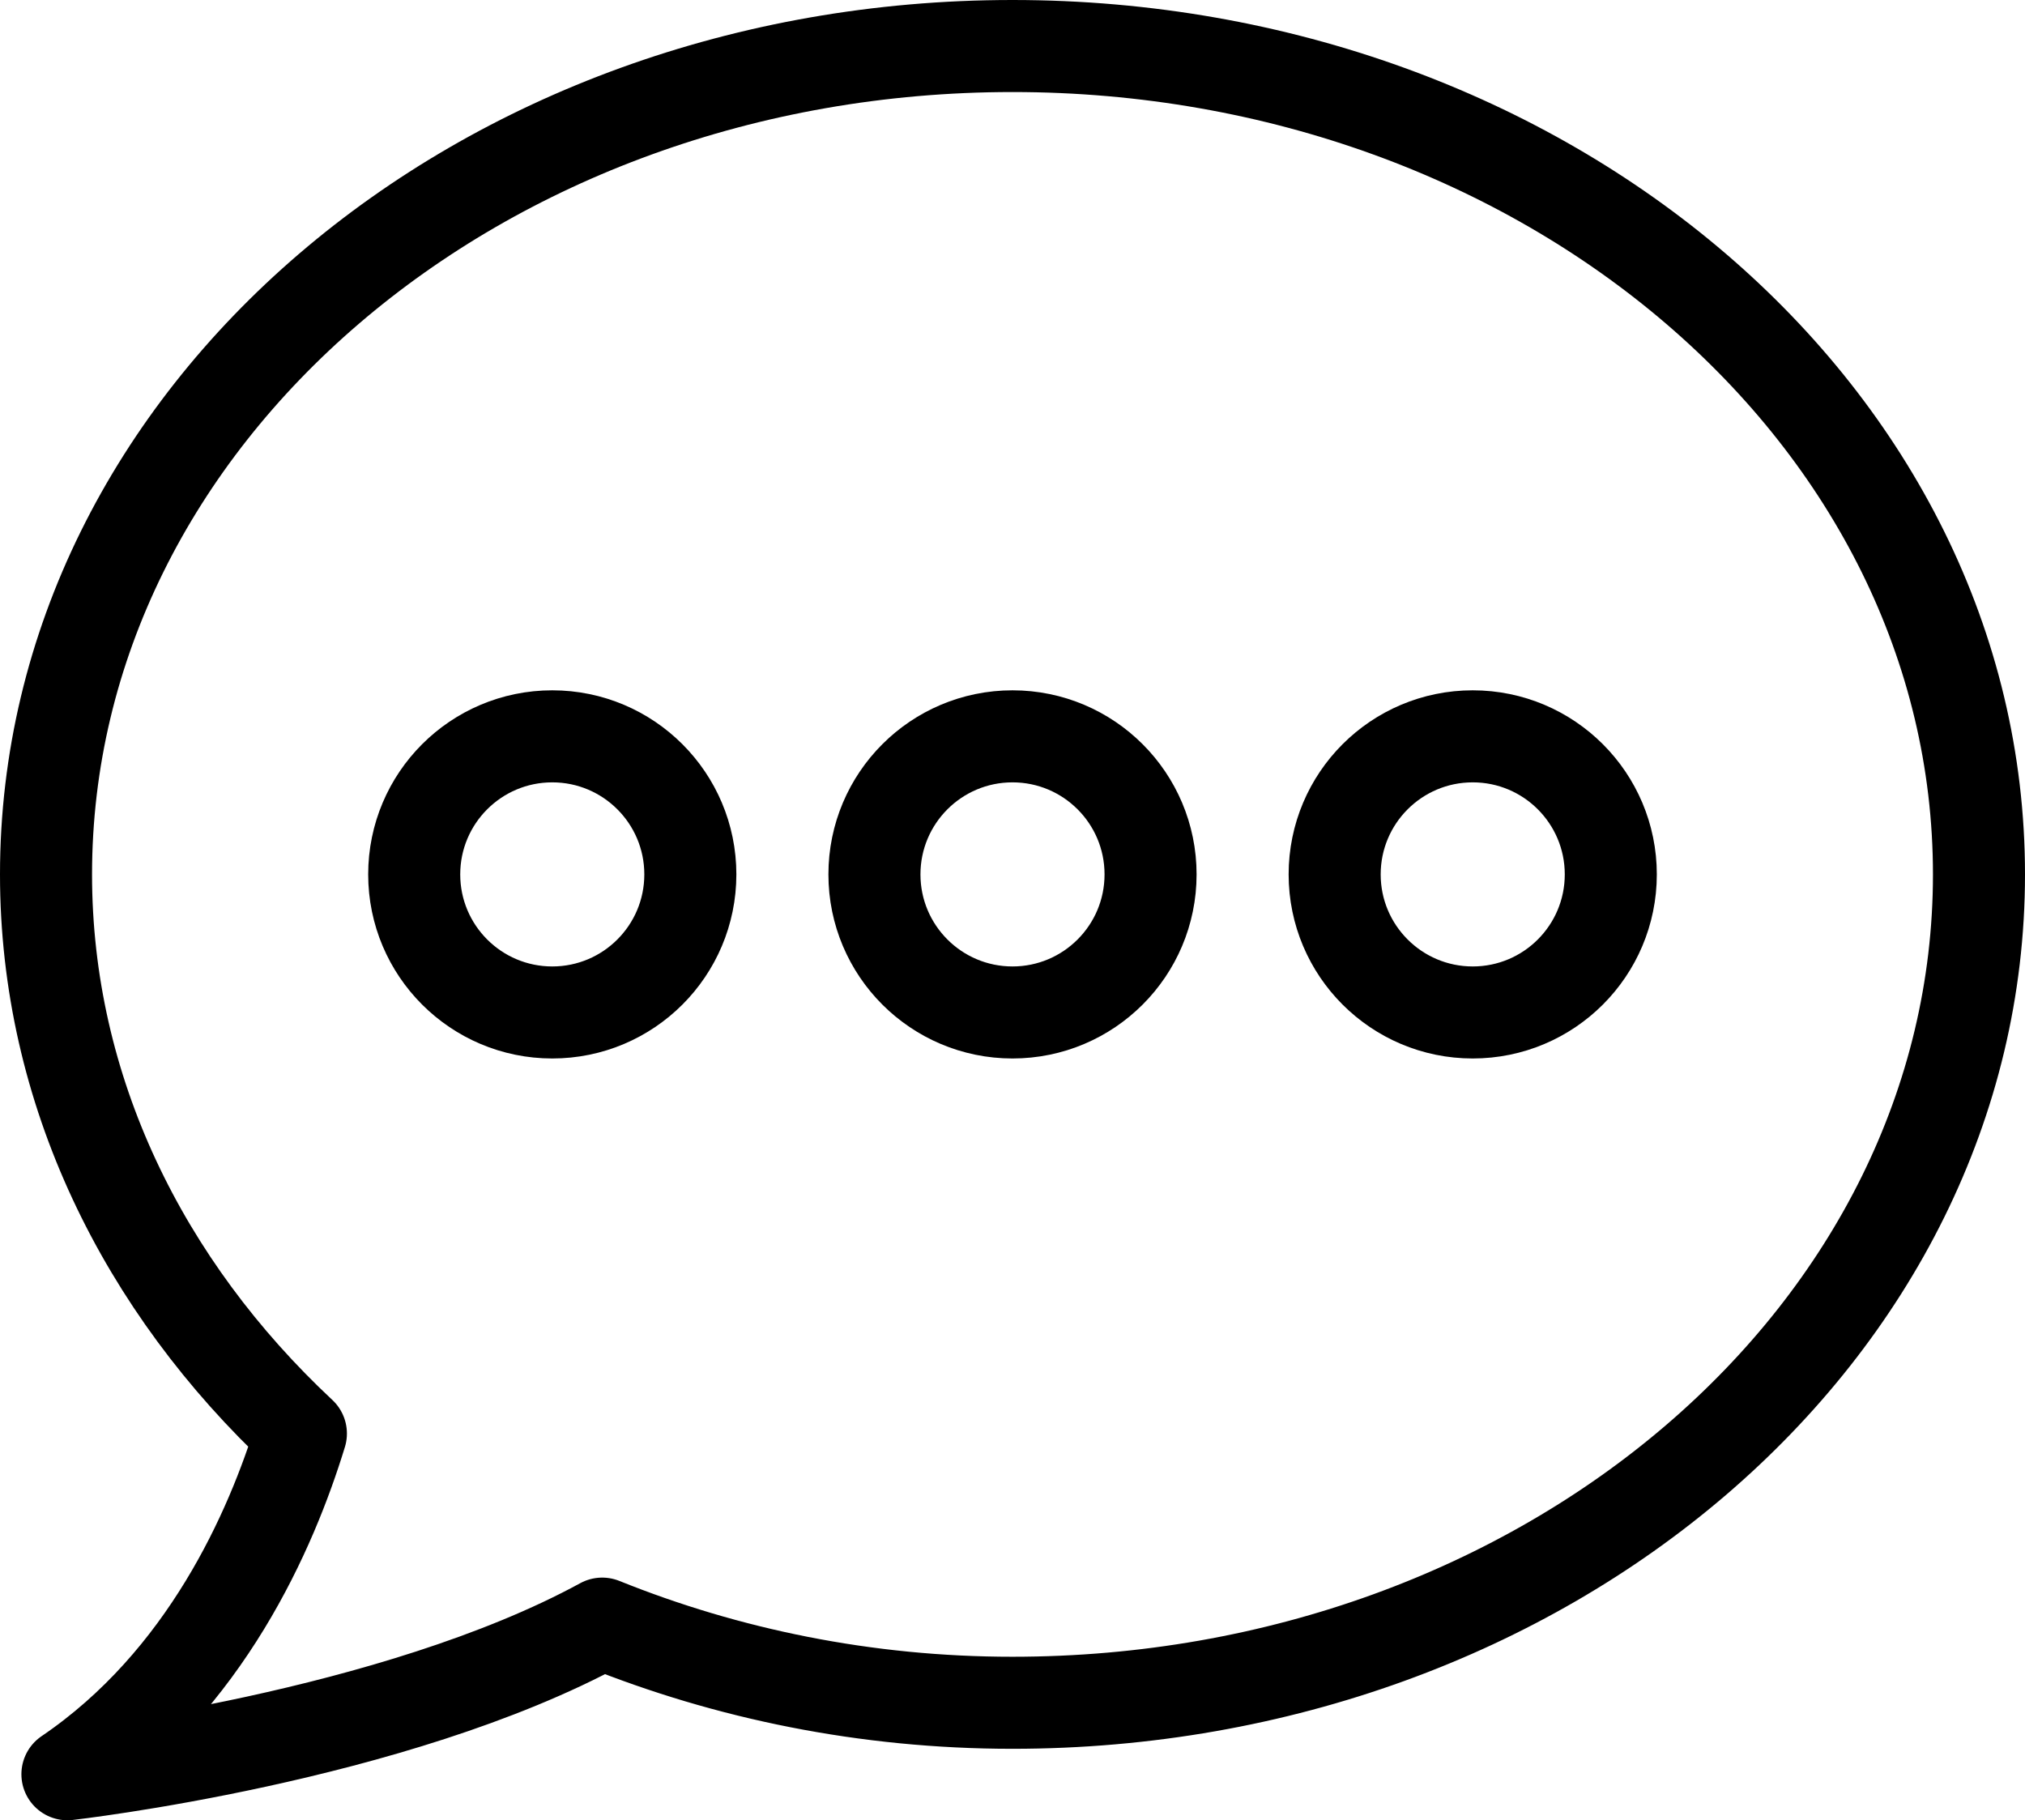 <?xml version="1.0" encoding="utf-8"?>
<!-- Generated by Glyphs Company app at https://glyphs.co -->
<!-- Copyright Glyphs Company. Please follow included license terms. -->
<!-- Do NOT redistribute -->
<svg class="stroked" xmlns="http://www.w3.org/2000/svg" viewBox="0 0 44 39.553">
    <g class="line" fill="none" stroke="#000" stroke-width="2" stroke-linejoin="round" stroke-miterlimit="10">
        <path d="M22 1C10.402 1 1 9.06 1 19c0 4.69 2.11 8.947 5.538 12.15-.643 2.102-2.07 5.365-5.073 7.403 0 0 7.086-.8 11.62-3.273C15.795 36.372 18.81 37 22 37c11.598 0 21-8.06 21-18S33.598 1 22 1z"/>
        <circle cx="12" cy="19" r="3"/>
        <circle cx="22" cy="19" r="3"/>
        <circle cx="32" cy="19" r="3"/>
    </g>
</svg>